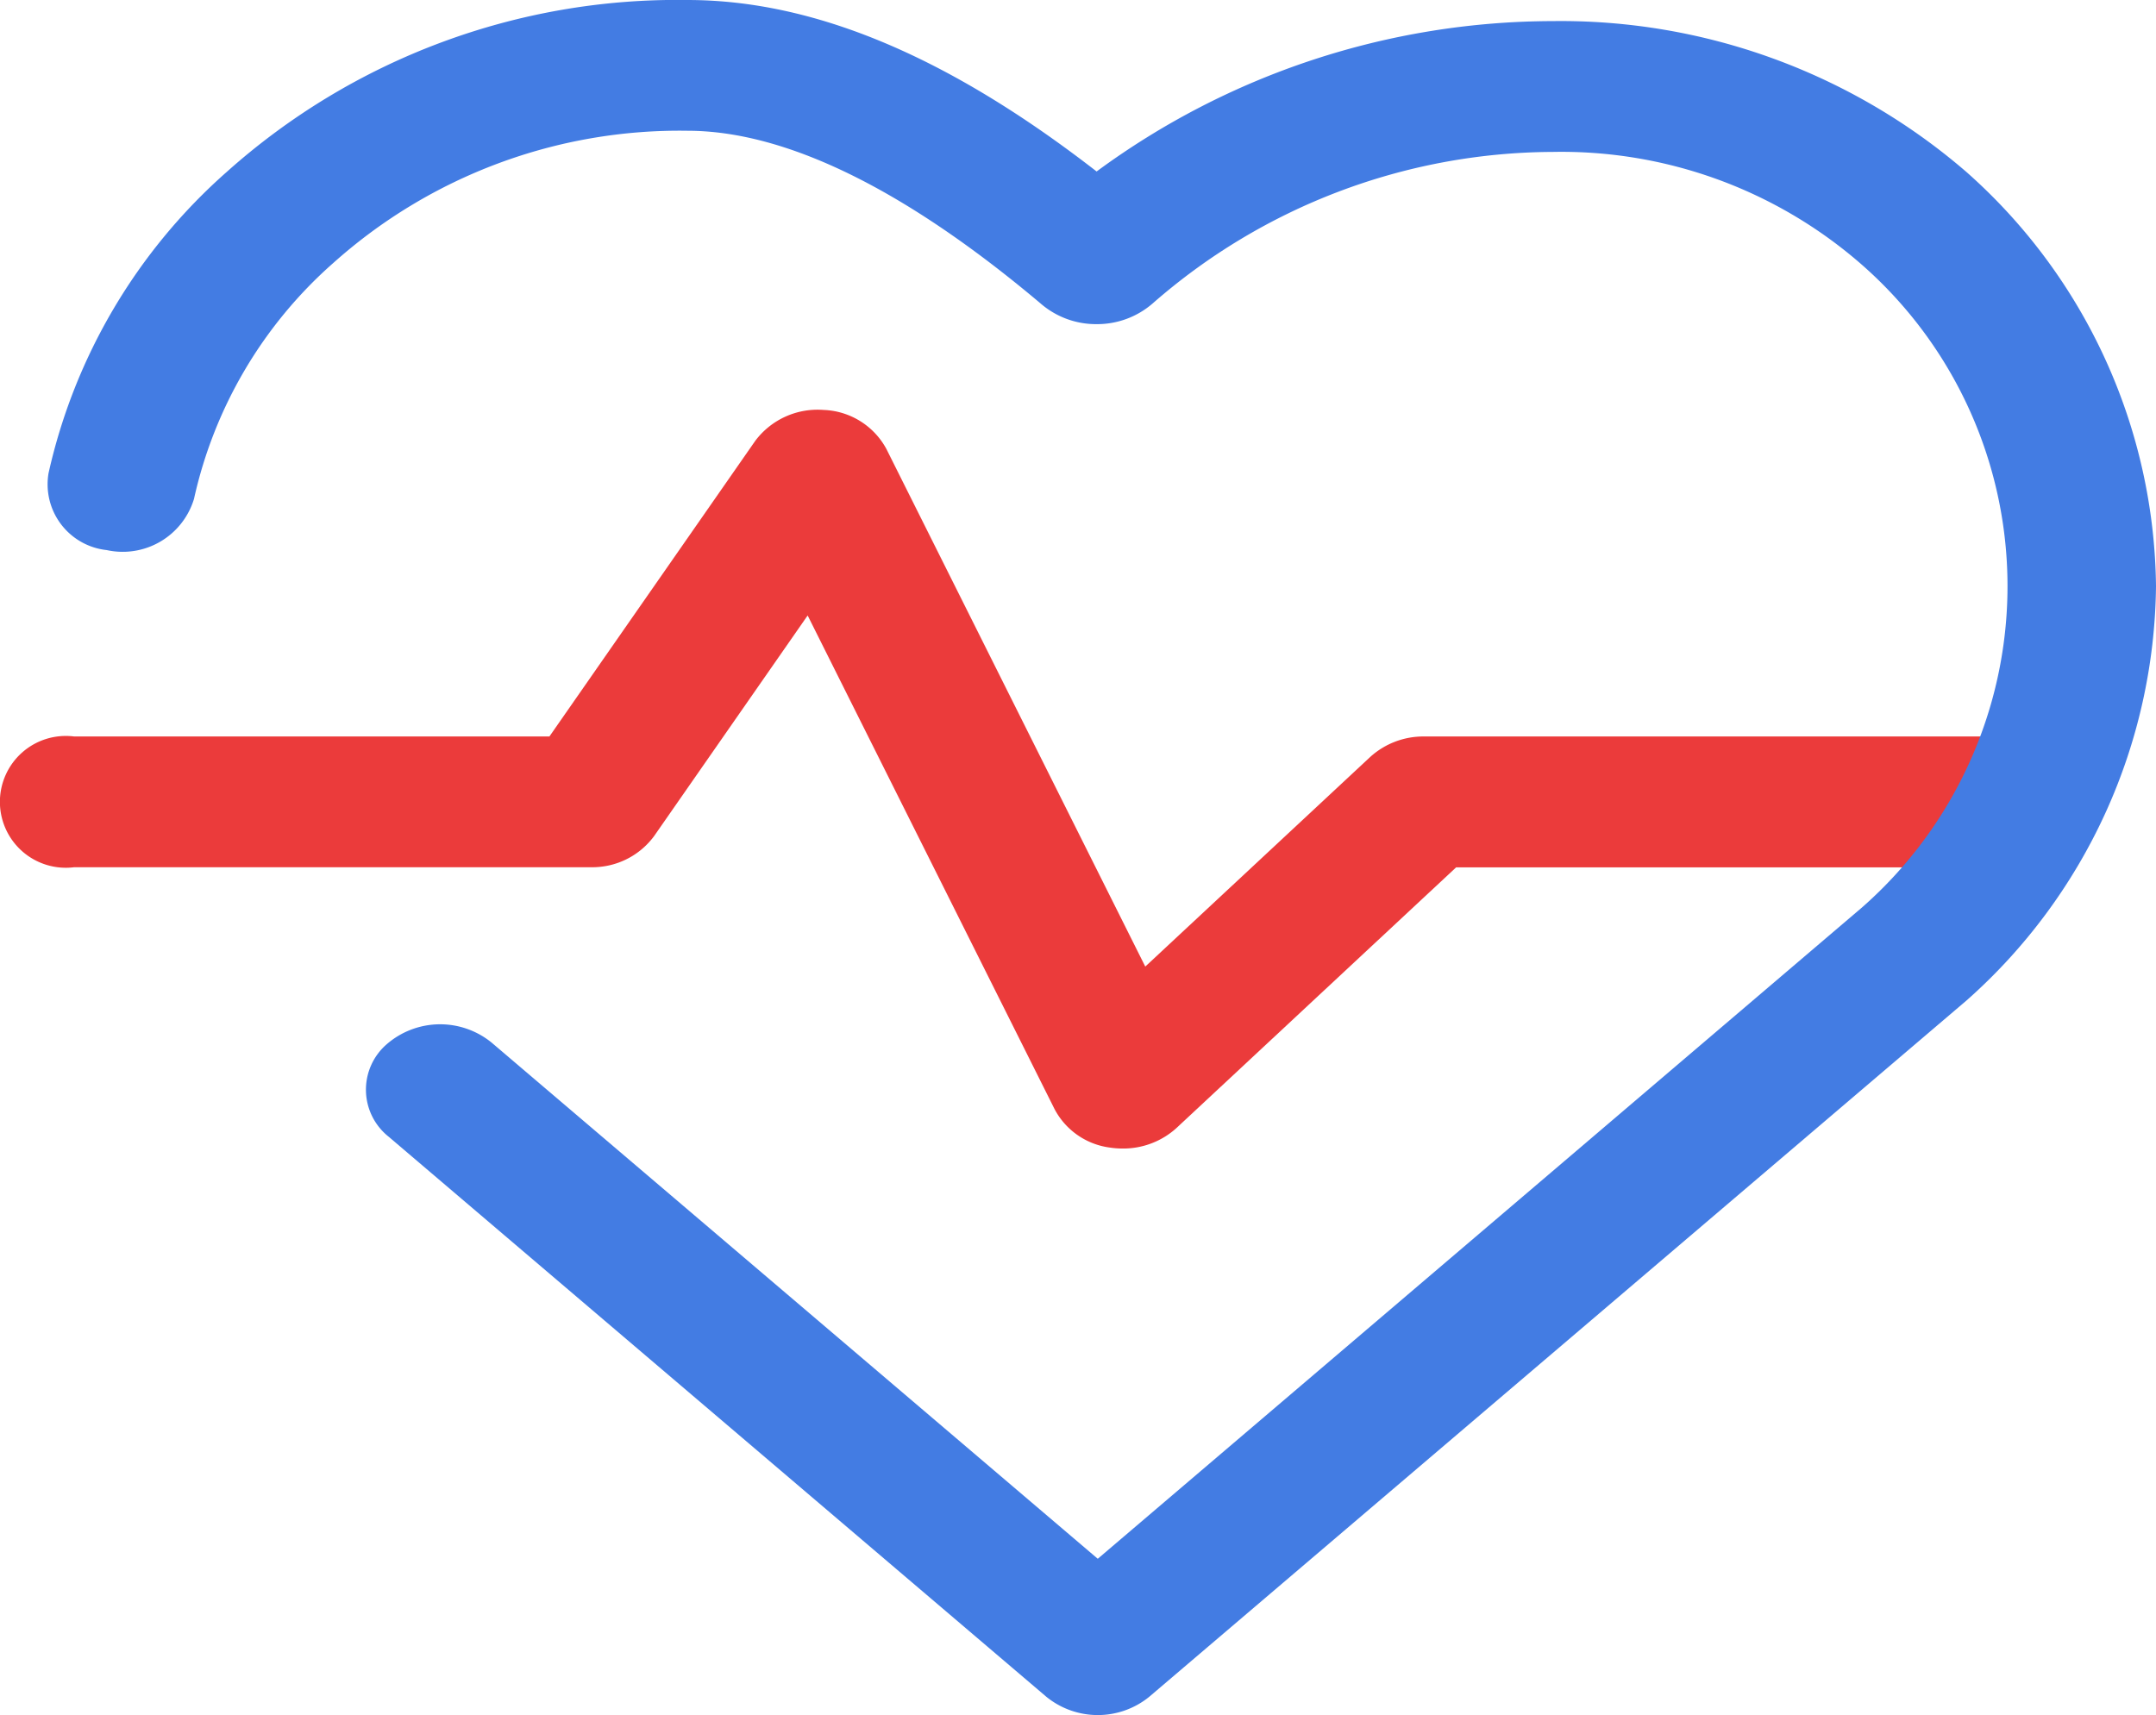 <svg id="SmallLogo" xmlns="http://www.w3.org/2000/svg" width="83.373" height="66.335" viewBox="0 0 83.373 66.335">
  <path id="Path_15" data-name="Path 15" d="M203.359,133.1H180.221a3.057,3.057,0,0,0-2.084.791l-8.7,8.108L159.421,121.97a2.88,2.88,0,0,0-2.431-1.5,3.009,3.009,0,0,0-2.638,1.2L146.395,133.1H128.017a2.549,2.549,0,1,0,0,5.057H148a2.969,2.969,0,0,0,2.445-1.207l5.936-8.53,9.552,19.1A2.834,2.834,0,0,0,168.068,149a3.291,3.291,0,0,0,.489.037,3.063,3.063,0,0,0,2.084-.791l10.816-10.083h21.9a2.549,2.549,0,1,0,0-5.057Z" transform="translate(-125.149 -104.615)" fill="#eb3b3b"/>
  <path id="Path_16" data-name="Path 16" d="M209.3,28.861a24,24,0,0,0-15.995-5.834,29.838,29.838,0,0,0-17.639,5.816c-5.743-4.458-10.937-6.632-15.829-6.632a26.126,26.126,0,0,0-17.8,6.641,21.905,21.905,0,0,0-6.9,11.66,2.56,2.56,0,0,0,2.251,2.975,2.88,2.88,0,0,0,3.375-1.984,17.062,17.062,0,0,1,5.378-9.114,20.085,20.085,0,0,1,13.7-5.121c3.8,0,8.413,2.26,13.649,6.672a3.27,3.27,0,0,0,2.172.808h0a3.275,3.275,0,0,0,2.171-.8,23.615,23.615,0,0,1,15.4-5.861h.053a17.639,17.639,0,0,1,11.9,4.3,16.536,16.536,0,0,1,.078,24.922L175.711,82.5,152.272,62.537a3.151,3.151,0,0,0-4.056.061,2.323,2.323,0,0,0,.07,3.575l25.433,21.662a3.152,3.152,0,0,0,3.986,0L209.314,60.9a21.7,21.7,0,0,0,7.319-16.013A21.7,21.7,0,0,0,209.3,28.861Z" transform="translate(-133.26 -22.211)" fill="#437ce3"/>
</svg>
